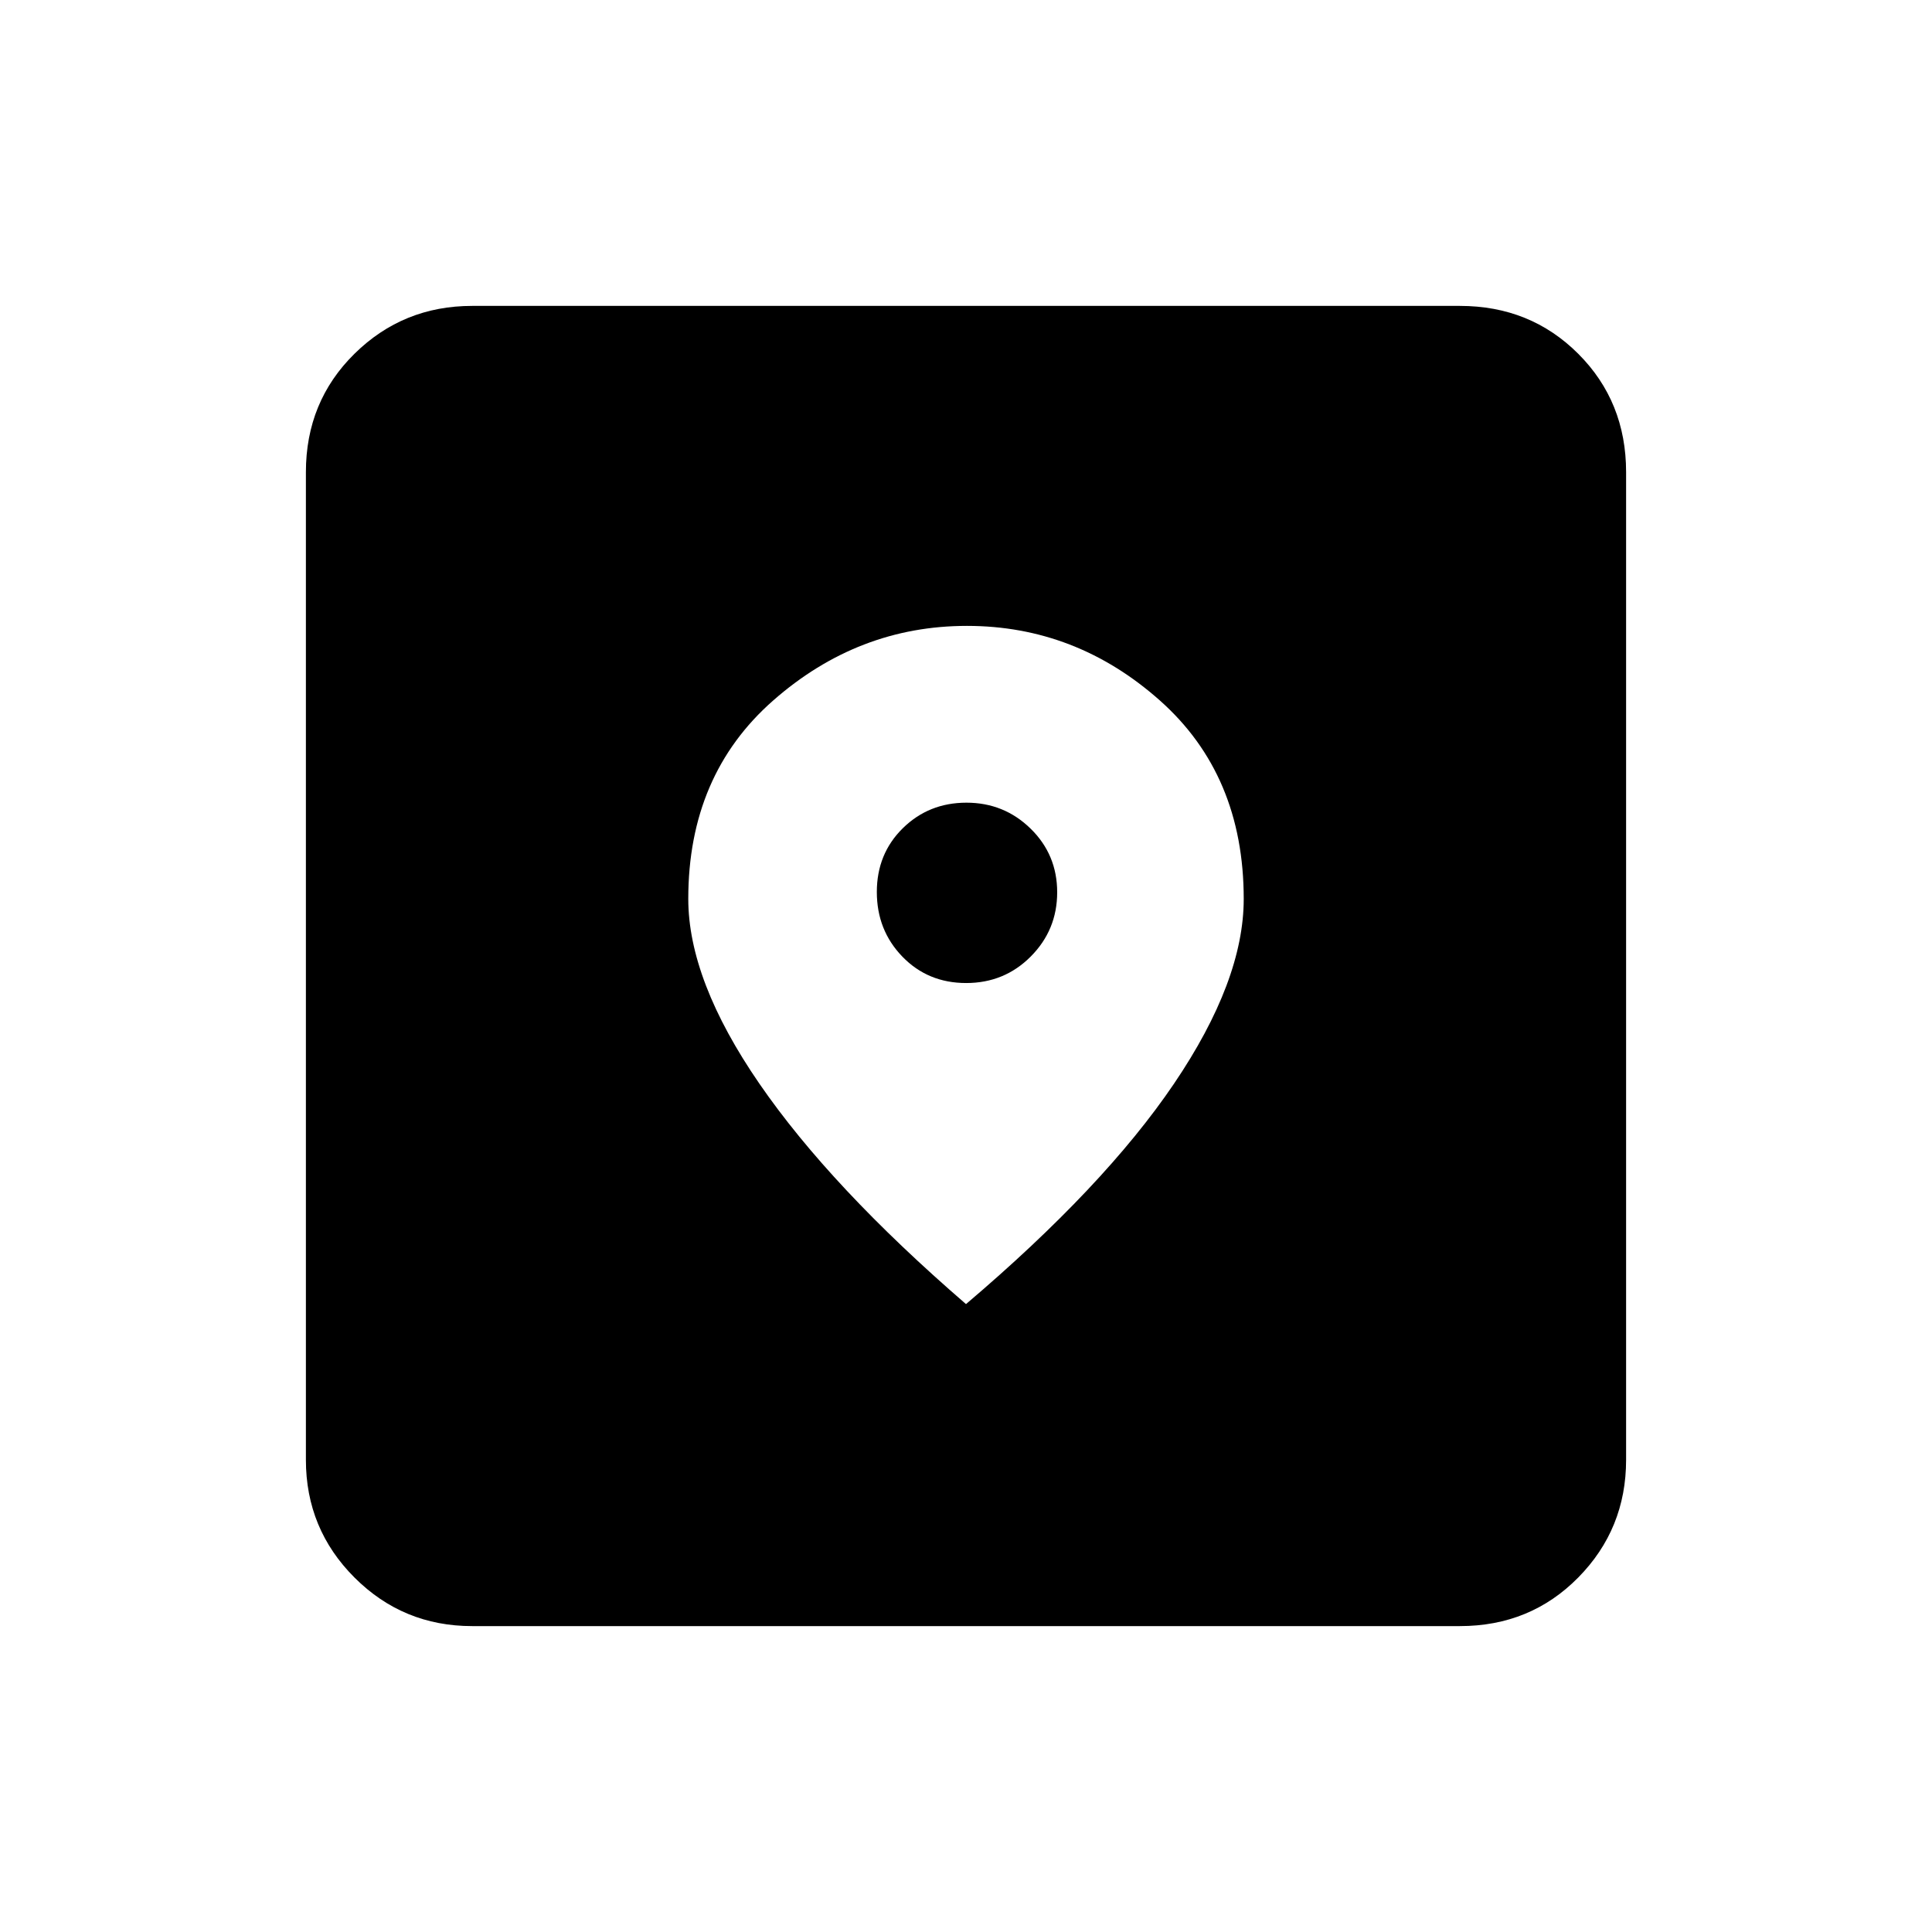 <svg xmlns="http://www.w3.org/2000/svg" height="20" viewBox="0 -960 960 960" width="20"><path d="M234.615-152q-34.34 0-58.478-24.137Q152-200.275 152-234.615v-490.77q0-35.04 24.137-58.828Q200.275-808 234.615-808h490.77q35.04 0 58.828 23.787Q808-760.425 808-725.385v490.77q0 34.34-23.787 58.478Q760.425-152 725.385-152h-490.77ZM480-312q68.708-58.347 103.354-109.511Q618-472.675 618-513.317q0-61.641-41.715-98.662Q534.571-649 480.478-649t-96.286 37.07Q342-574.859 342-513.381q0 40.535 35.384 91.92Q412.769-370.077 480-312Zm.075-159.538q-18.998 0-31.69-13.118-12.693-13.118-12.693-32.115 0-18.998 12.914-31.691 12.913-12.692 31.615-12.692 18.702 0 31.894 12.913 13.193 12.914 13.193 31.616 0 18.702-13.118 31.894-13.117 13.193-32.115 13.193Z"/></svg>